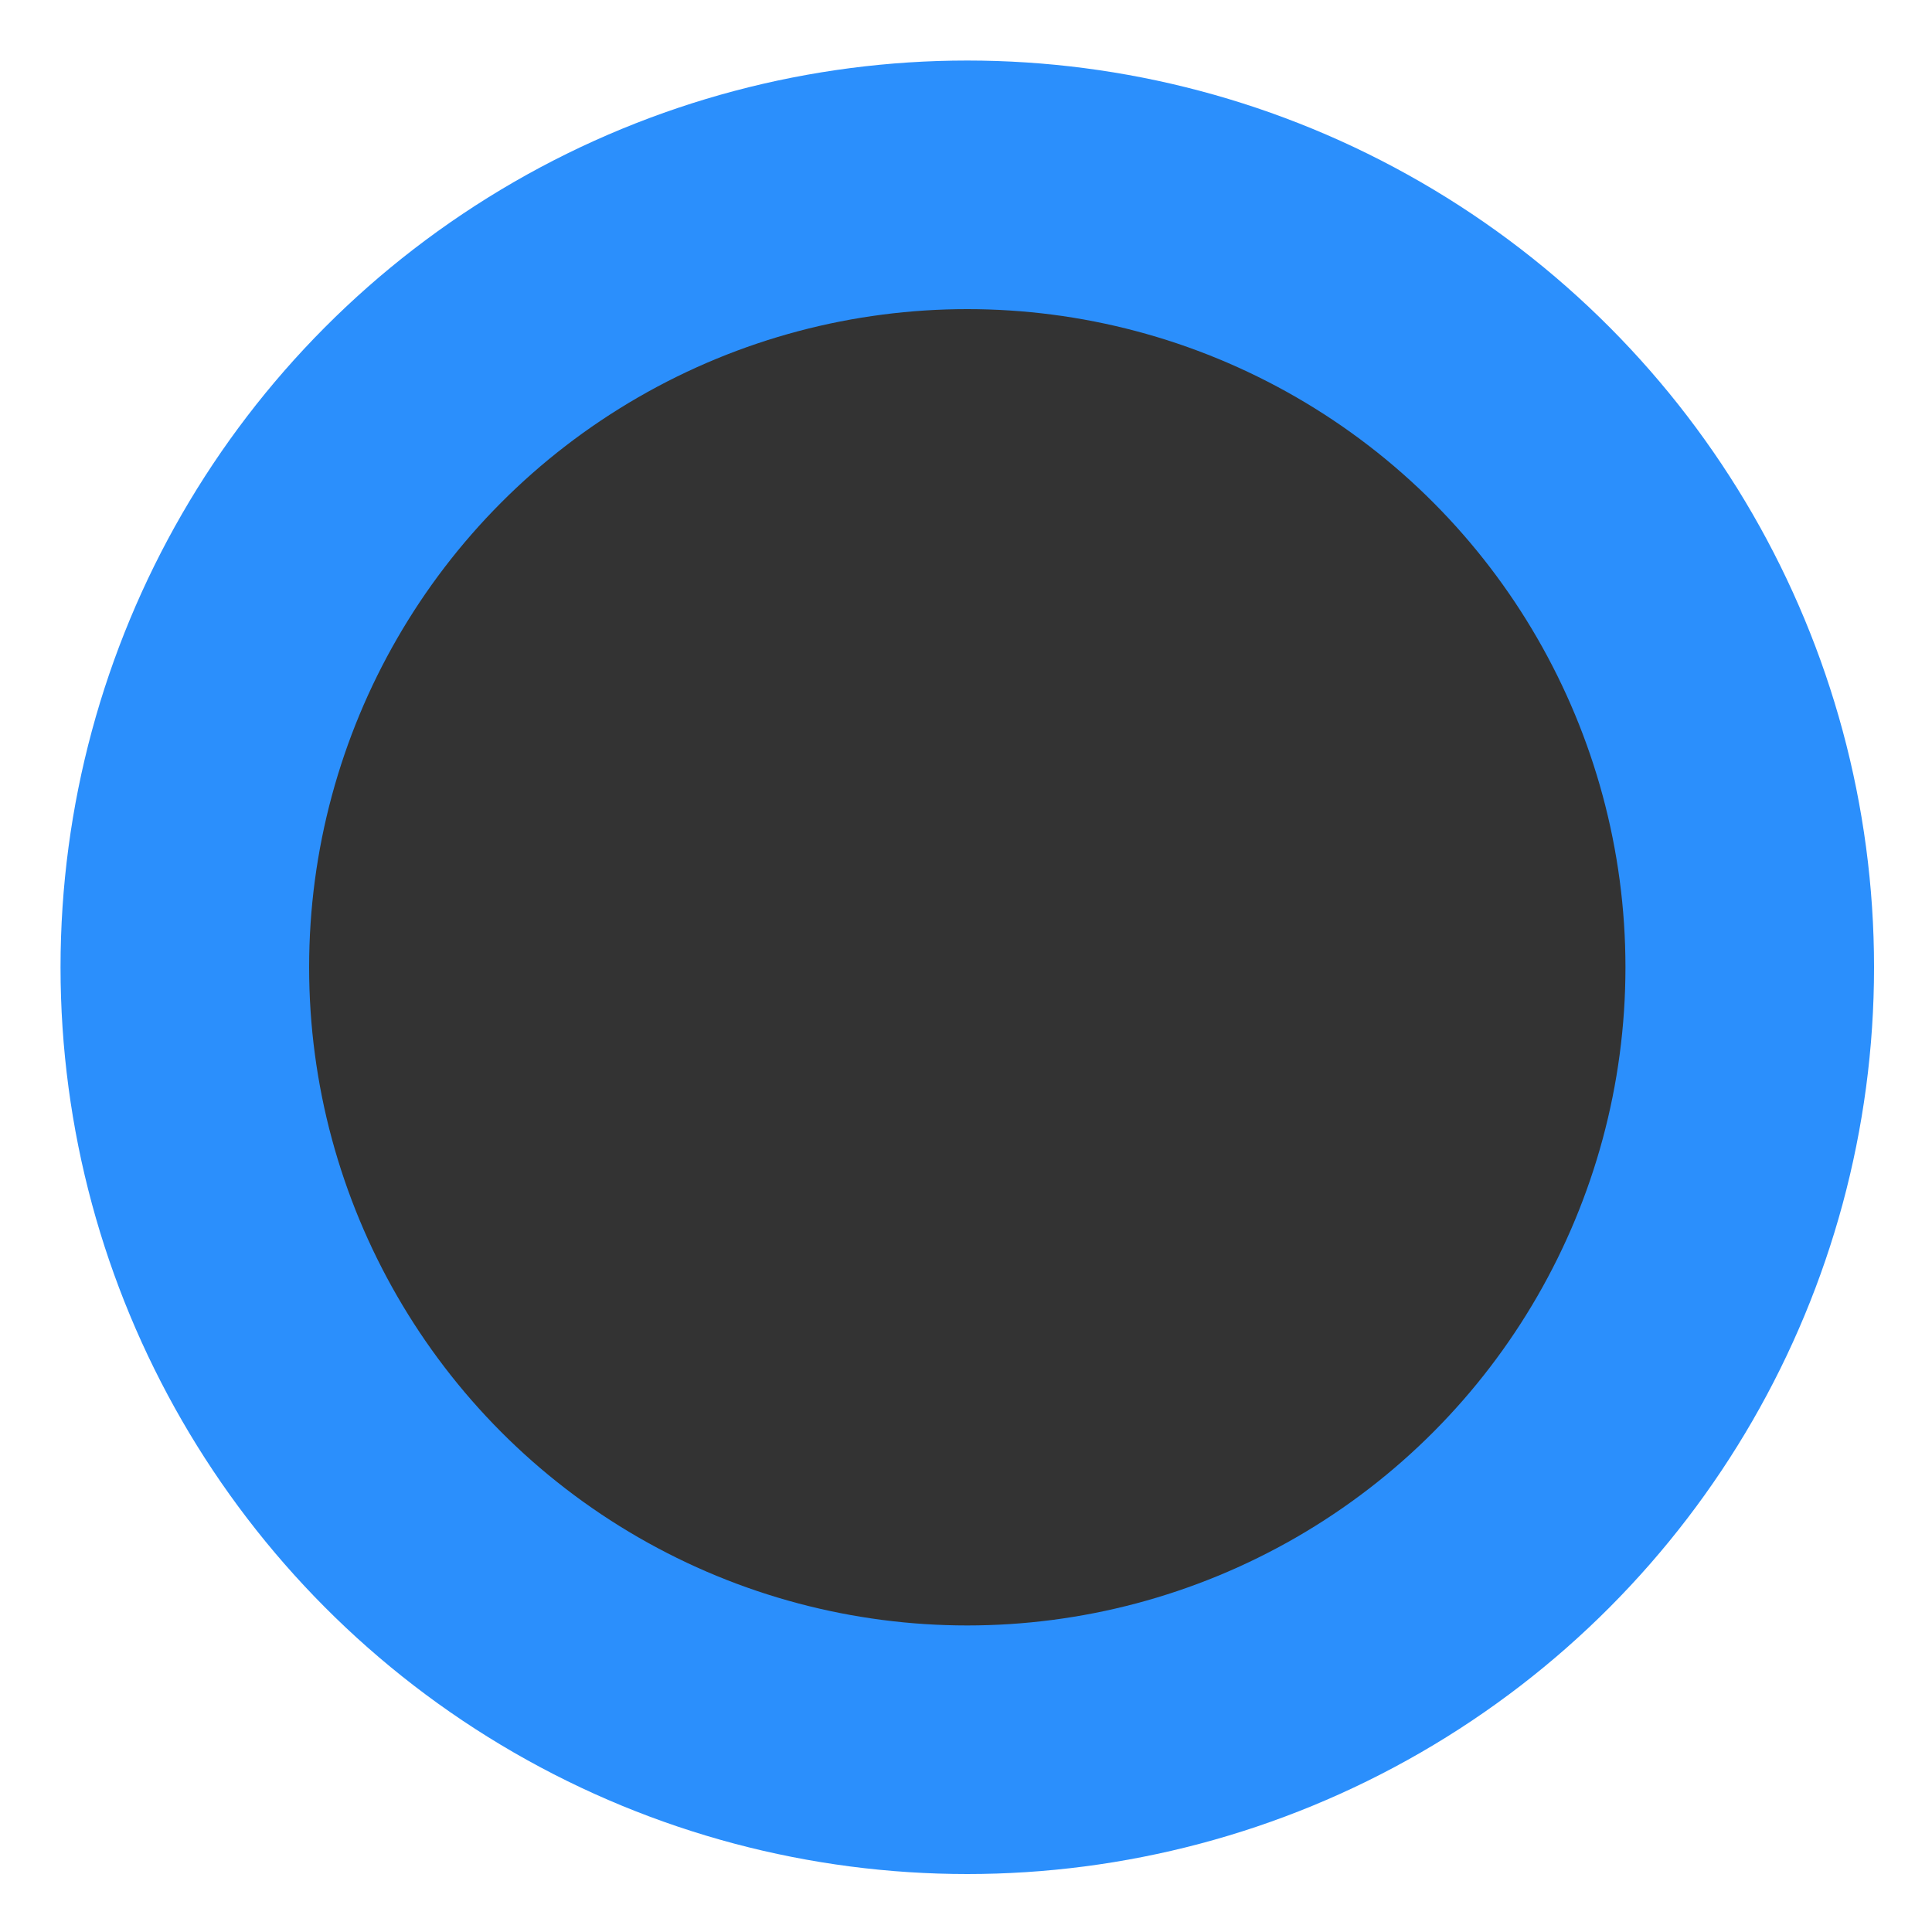 <?xml version="1.0" encoding="utf-8"?>
<!-- Generator: Adobe Illustrator 23.0.1, SVG Export Plug-In . SVG Version: 6.00 Build 0)  -->
<svg version="1.1" id="Layer_1" xmlns="http://www.w3.org/2000/svg" xmlns:xlink="http://www.w3.org/1999/xlink" x="0px" y="0px"
	 viewBox="0 0 750 750" style="enable-background:new 0 0 750 750;" xml:space="preserve">
<style type="text/css">
	.st0{fill:#2B8FFC;}
	.st1{fill:#333333;}
</style>
<circle class="st0" cx="375.5" cy="375.5" r="352"/>
<circle class="st1" cx="375.5" cy="375.5" r="255.5"/>
</svg>
